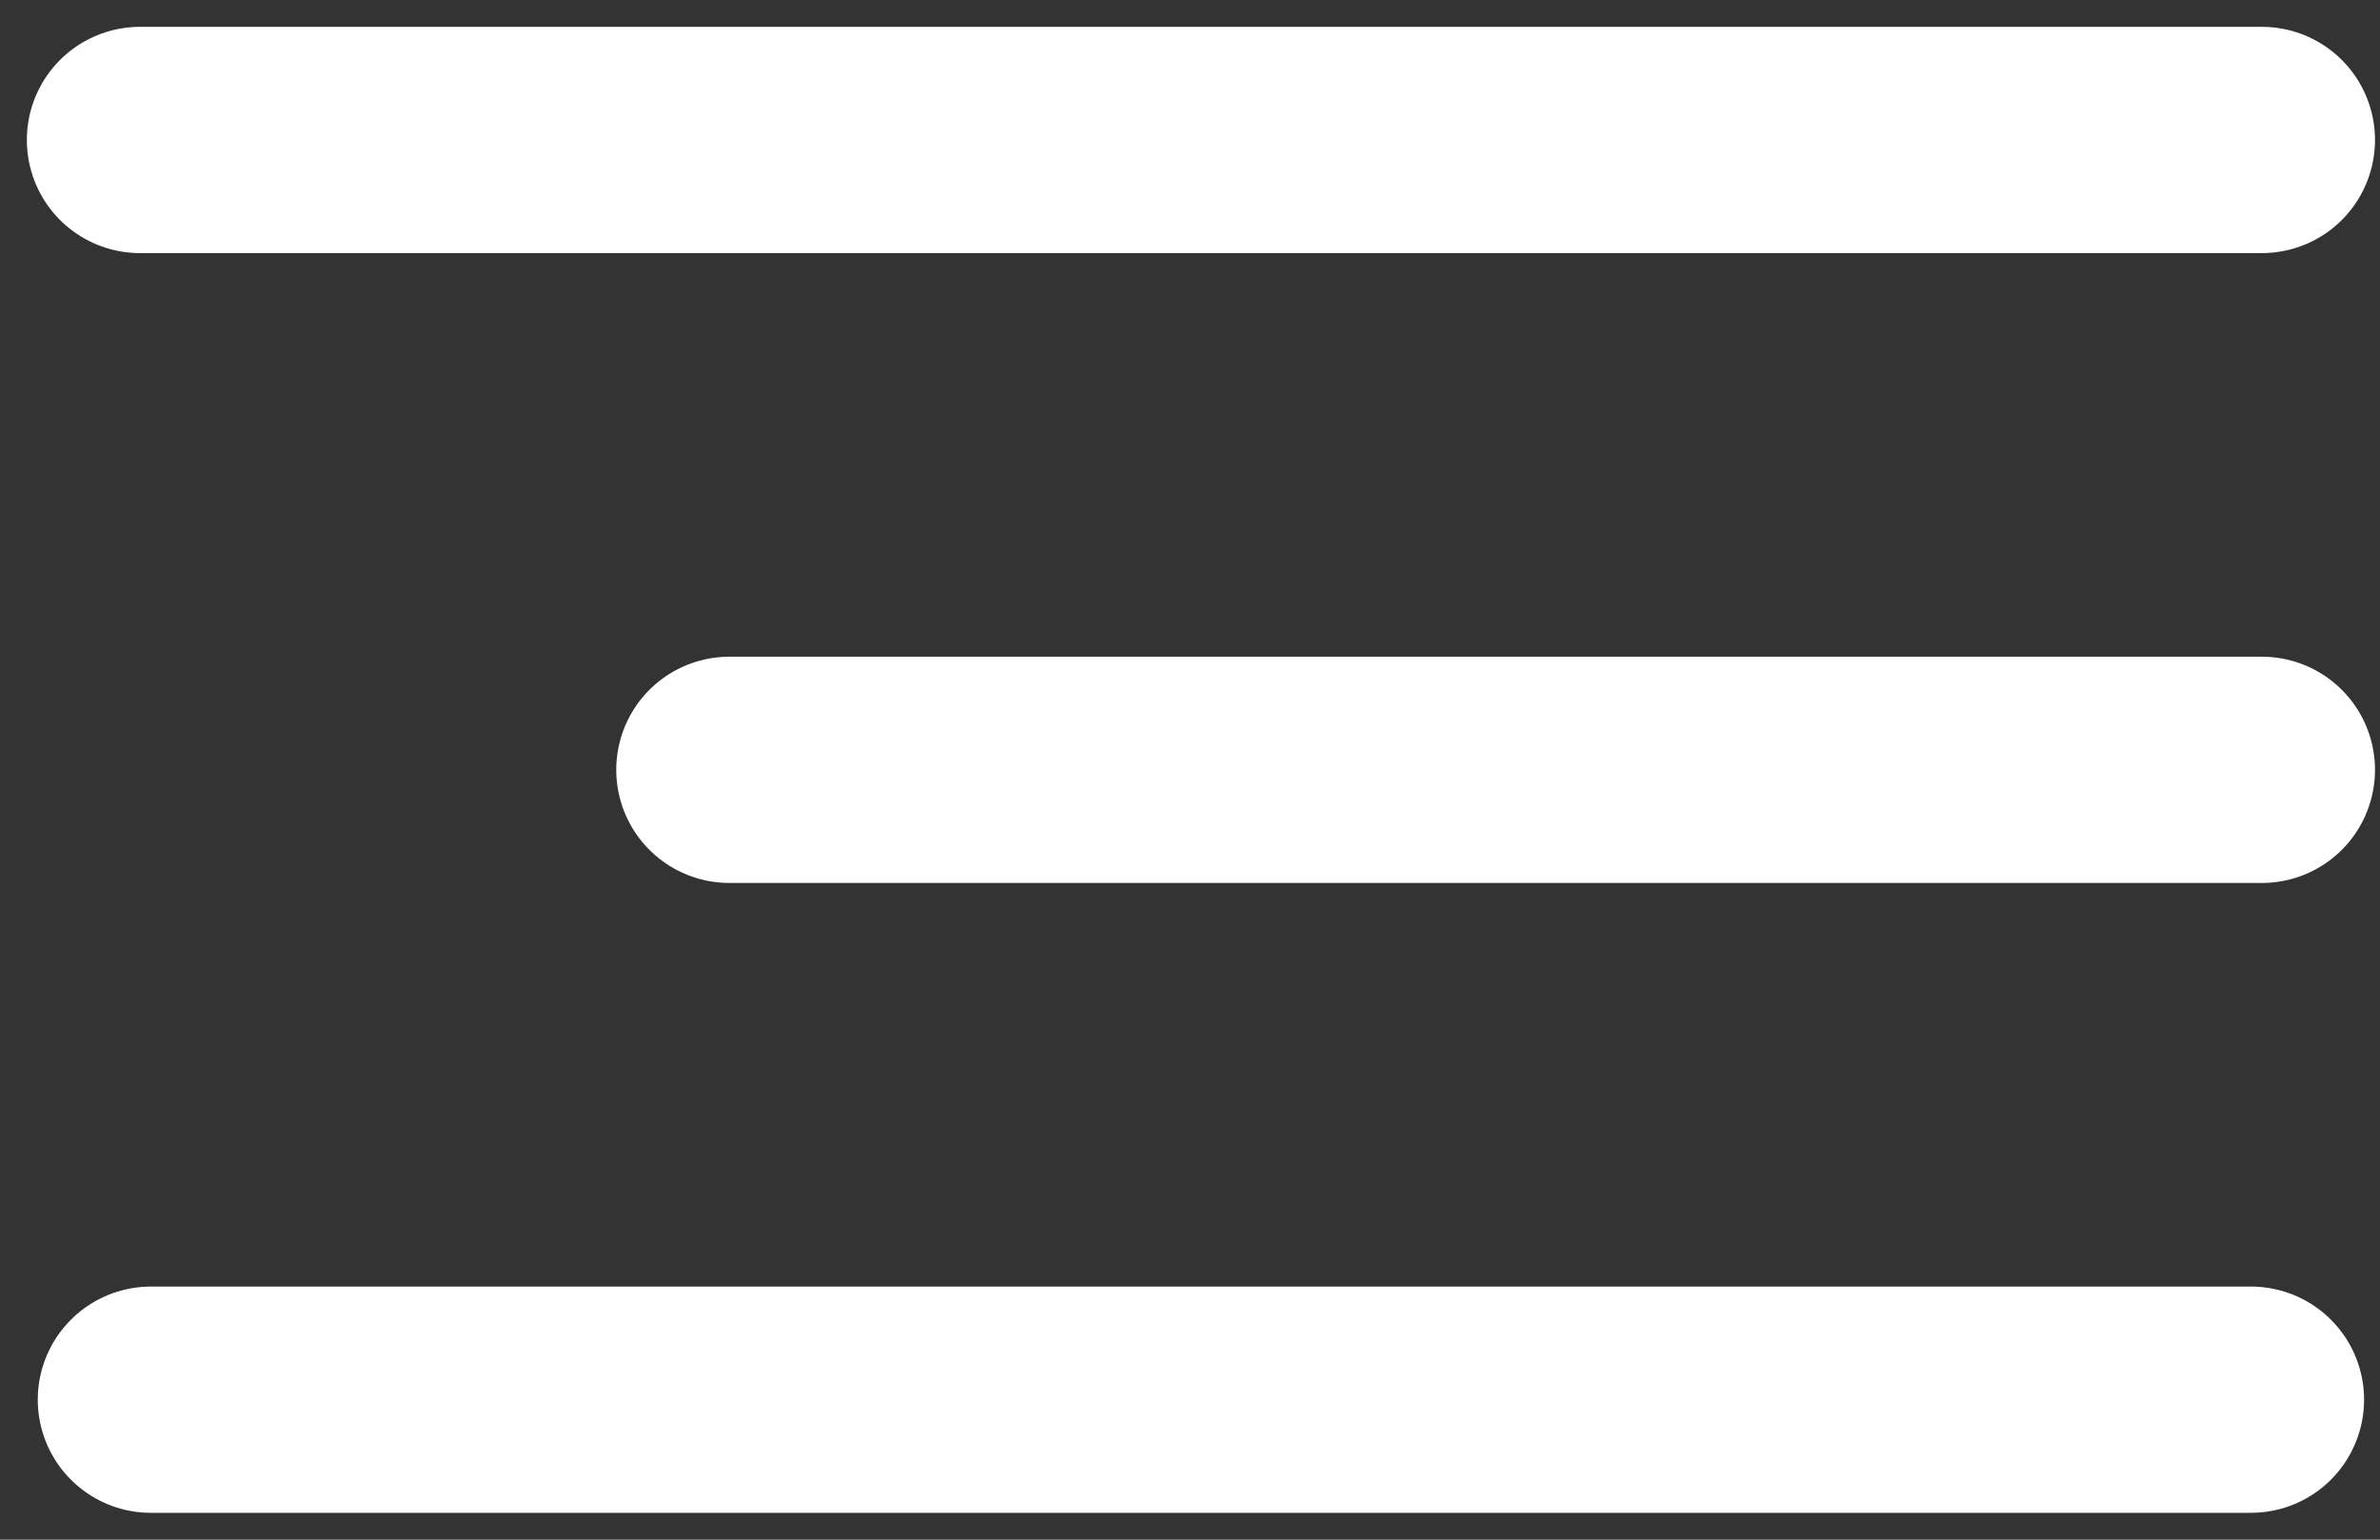 <svg width="34" height="22" viewBox="0 0 34 22" fill="none" xmlns="http://www.w3.org/2000/svg">
<rect x="0" y="0" width="34" height="22" fill="#333333" stroke="none"/>
<path d="M32.156 20L2.156 20" stroke="white" stroke-width="3.233" stroke-linecap="round" stroke-linejoin="round"/>
<path d="M32.312 11L10.42 11" stroke="white" stroke-width="3.233" stroke-linecap="round" stroke-linejoin="round"/>
<path d="M32.312 2L2 2" stroke="white" stroke-width="3.233" stroke-linecap="round" stroke-linejoin="round"/>
</svg>
